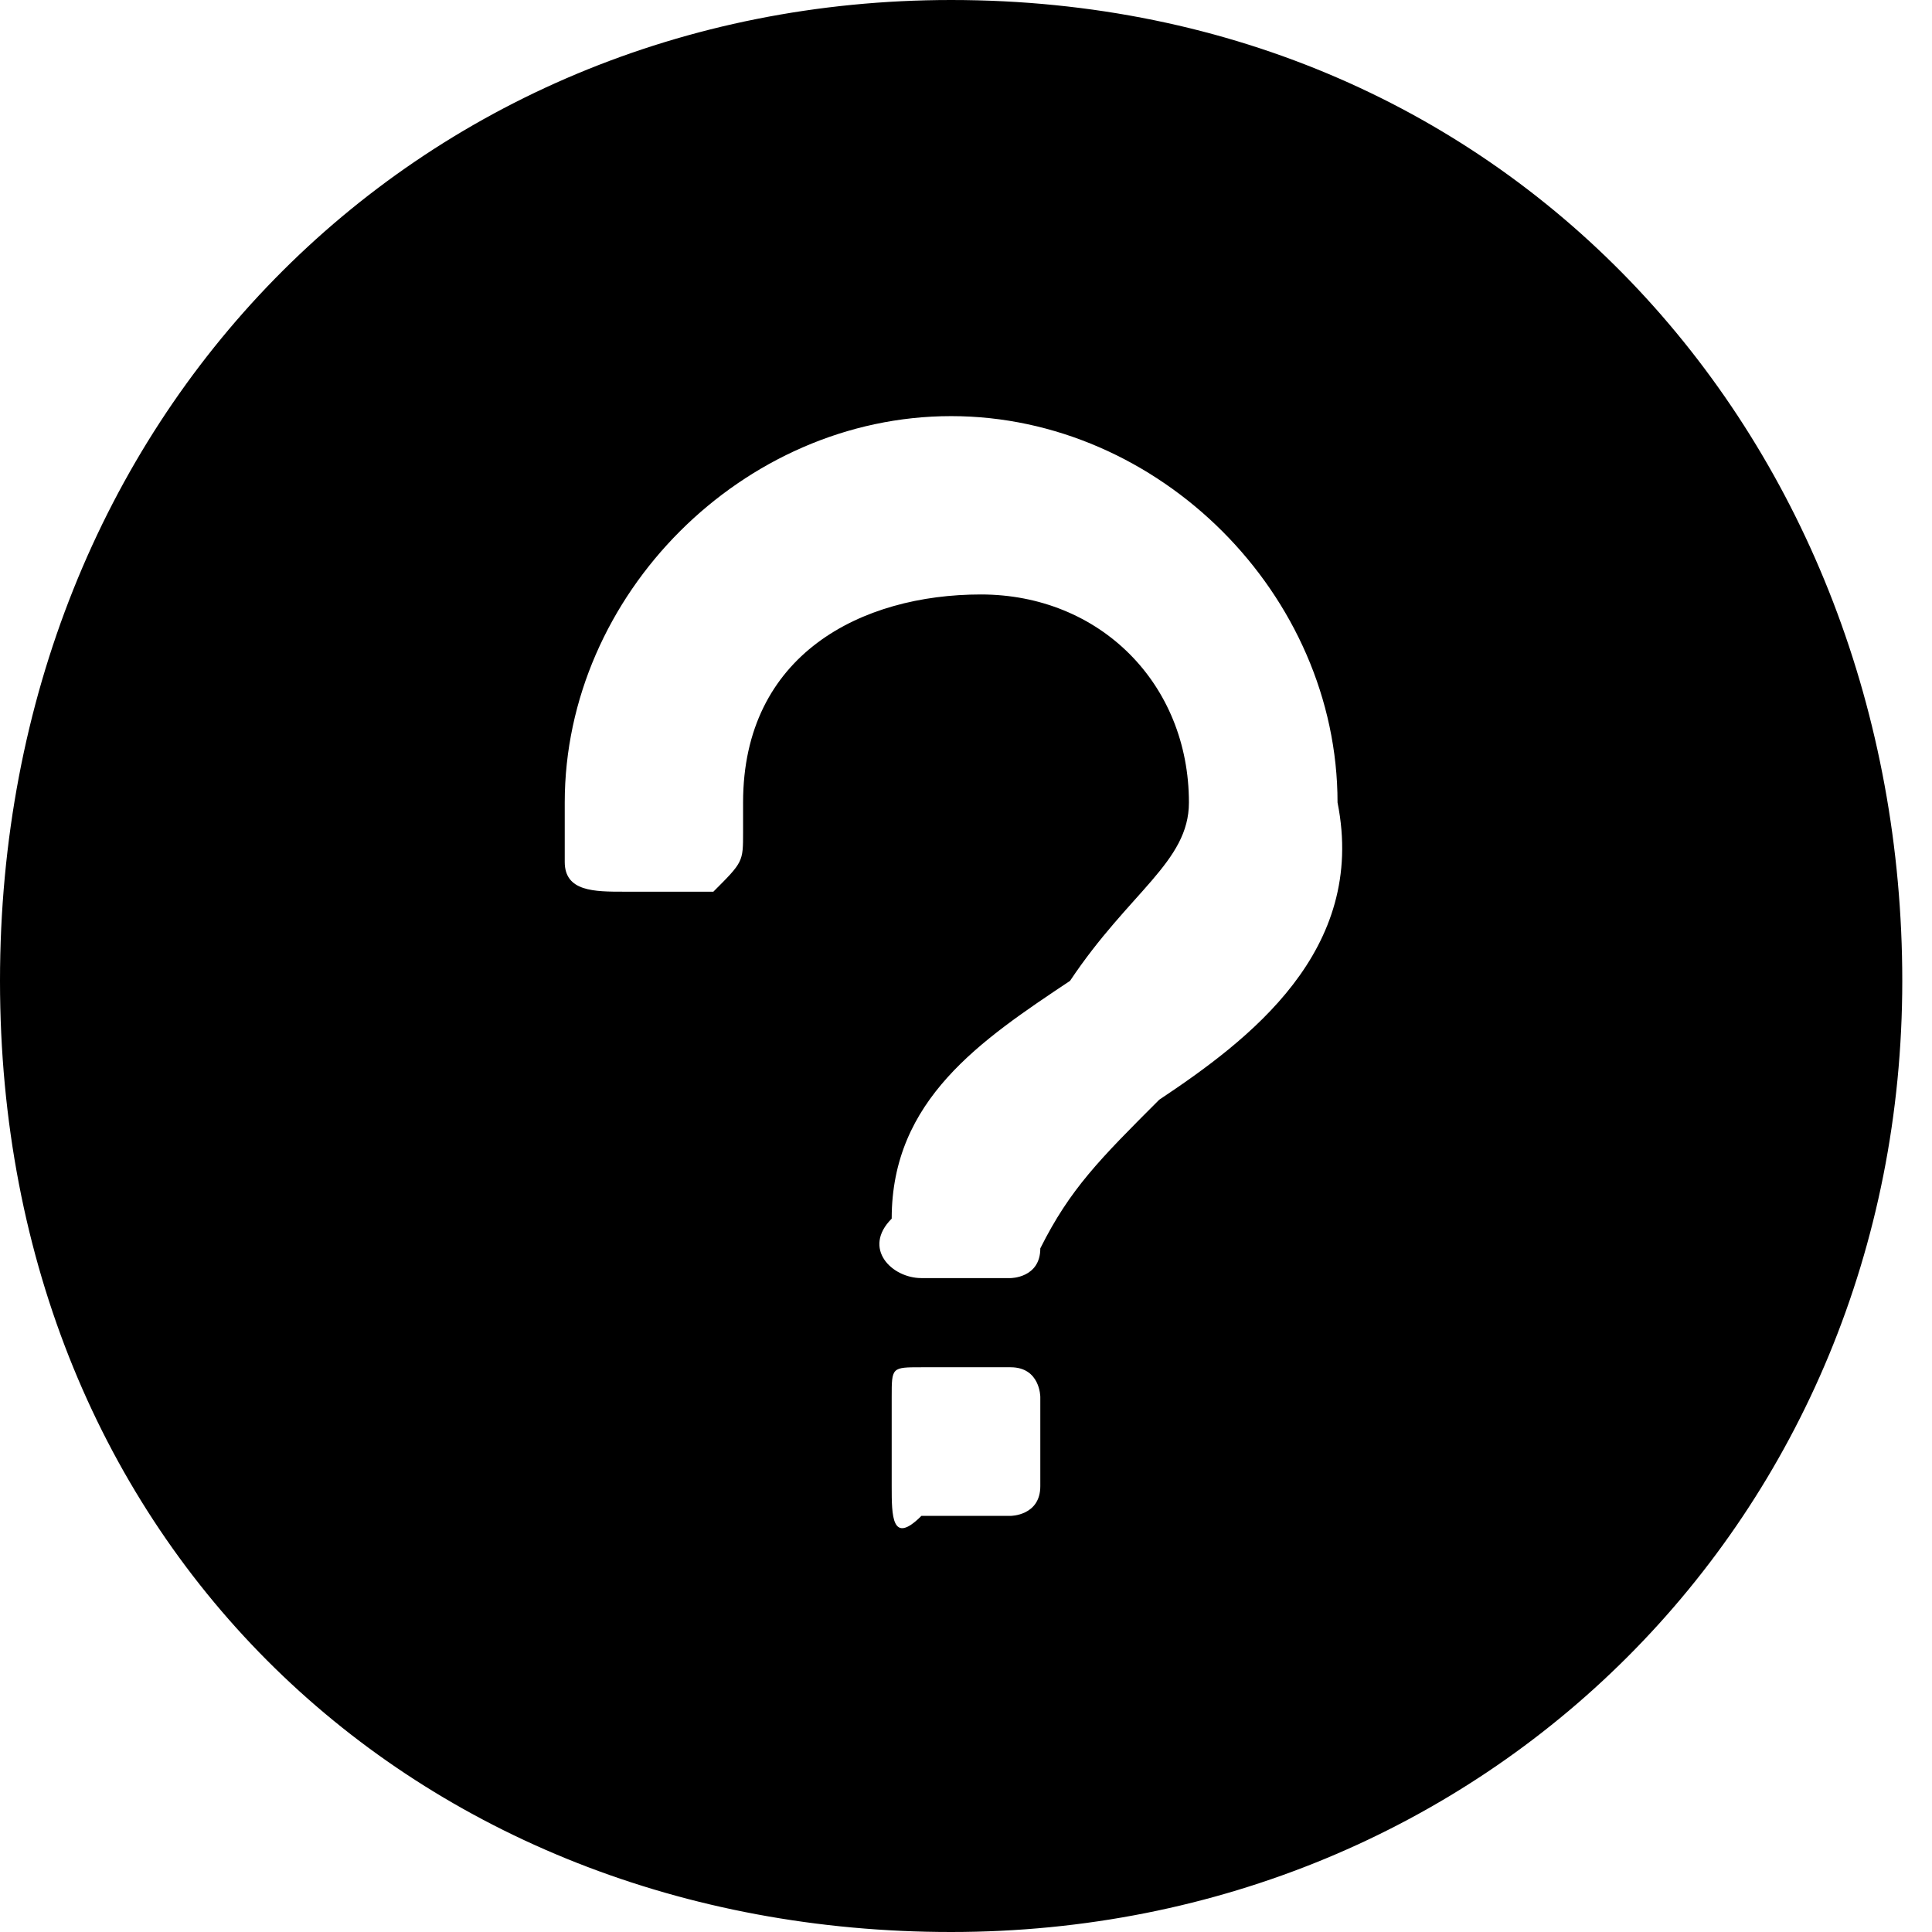 <?xml version="1.0" encoding="utf-8"?>
<svg version="1.1" id="Layer_1" xmlns="http://www.w3.org/2000/svg" xmlns:xlink="http://www.w3.org/1999/xlink" x="0px" y="0px"
	 viewBox="0 0 6.5 6.5" style="enable-background:new 0 0 6.5 6.5;" xml:space="preserve">
<path  d="M3.2,0C1.4,0,0,1.4,0,3.3s1.4,3.2,3.2,3.2s3.2-1.4,3.2-3.2S5.1,0,3.2,0z M3.5,5c0,0.1-0.1,0.1-0.1,0.1H3.1
	C3,5.2,3,5.1,3,5V4.7C3,4.6,3,4.6,3.1,4.6h0.3c0.1,0,0.1,0.1,0.1,0.1V5z M3.9,3.7C3.7,3.9,3.6,4,3.5,4.2c0,0.1-0.1,0.1-0.1,0.1H3.1
	C3,4.3,2.9,4.2,3,4.1C3,3.7,3.3,3.5,3.6,3.3C3.8,3,4,2.9,4,2.7c0-0.4-0.3-0.7-0.7-0.7S2.5,2.2,2.5,2.7c0,0,0,0.1,0,0.1
	c0,0.1,0,0.1-0.1,0.2L2.1,3C2,3,1.9,3,1.9,2.9c0-0.1,0-0.1,0-0.2c0-0.7,0.6-1.3,1.3-1.3c0.7,0,1.3,0.6,1.3,1.3
	C4.6,3.2,4.2,3.5,3.9,3.7z"/>
</svg>
